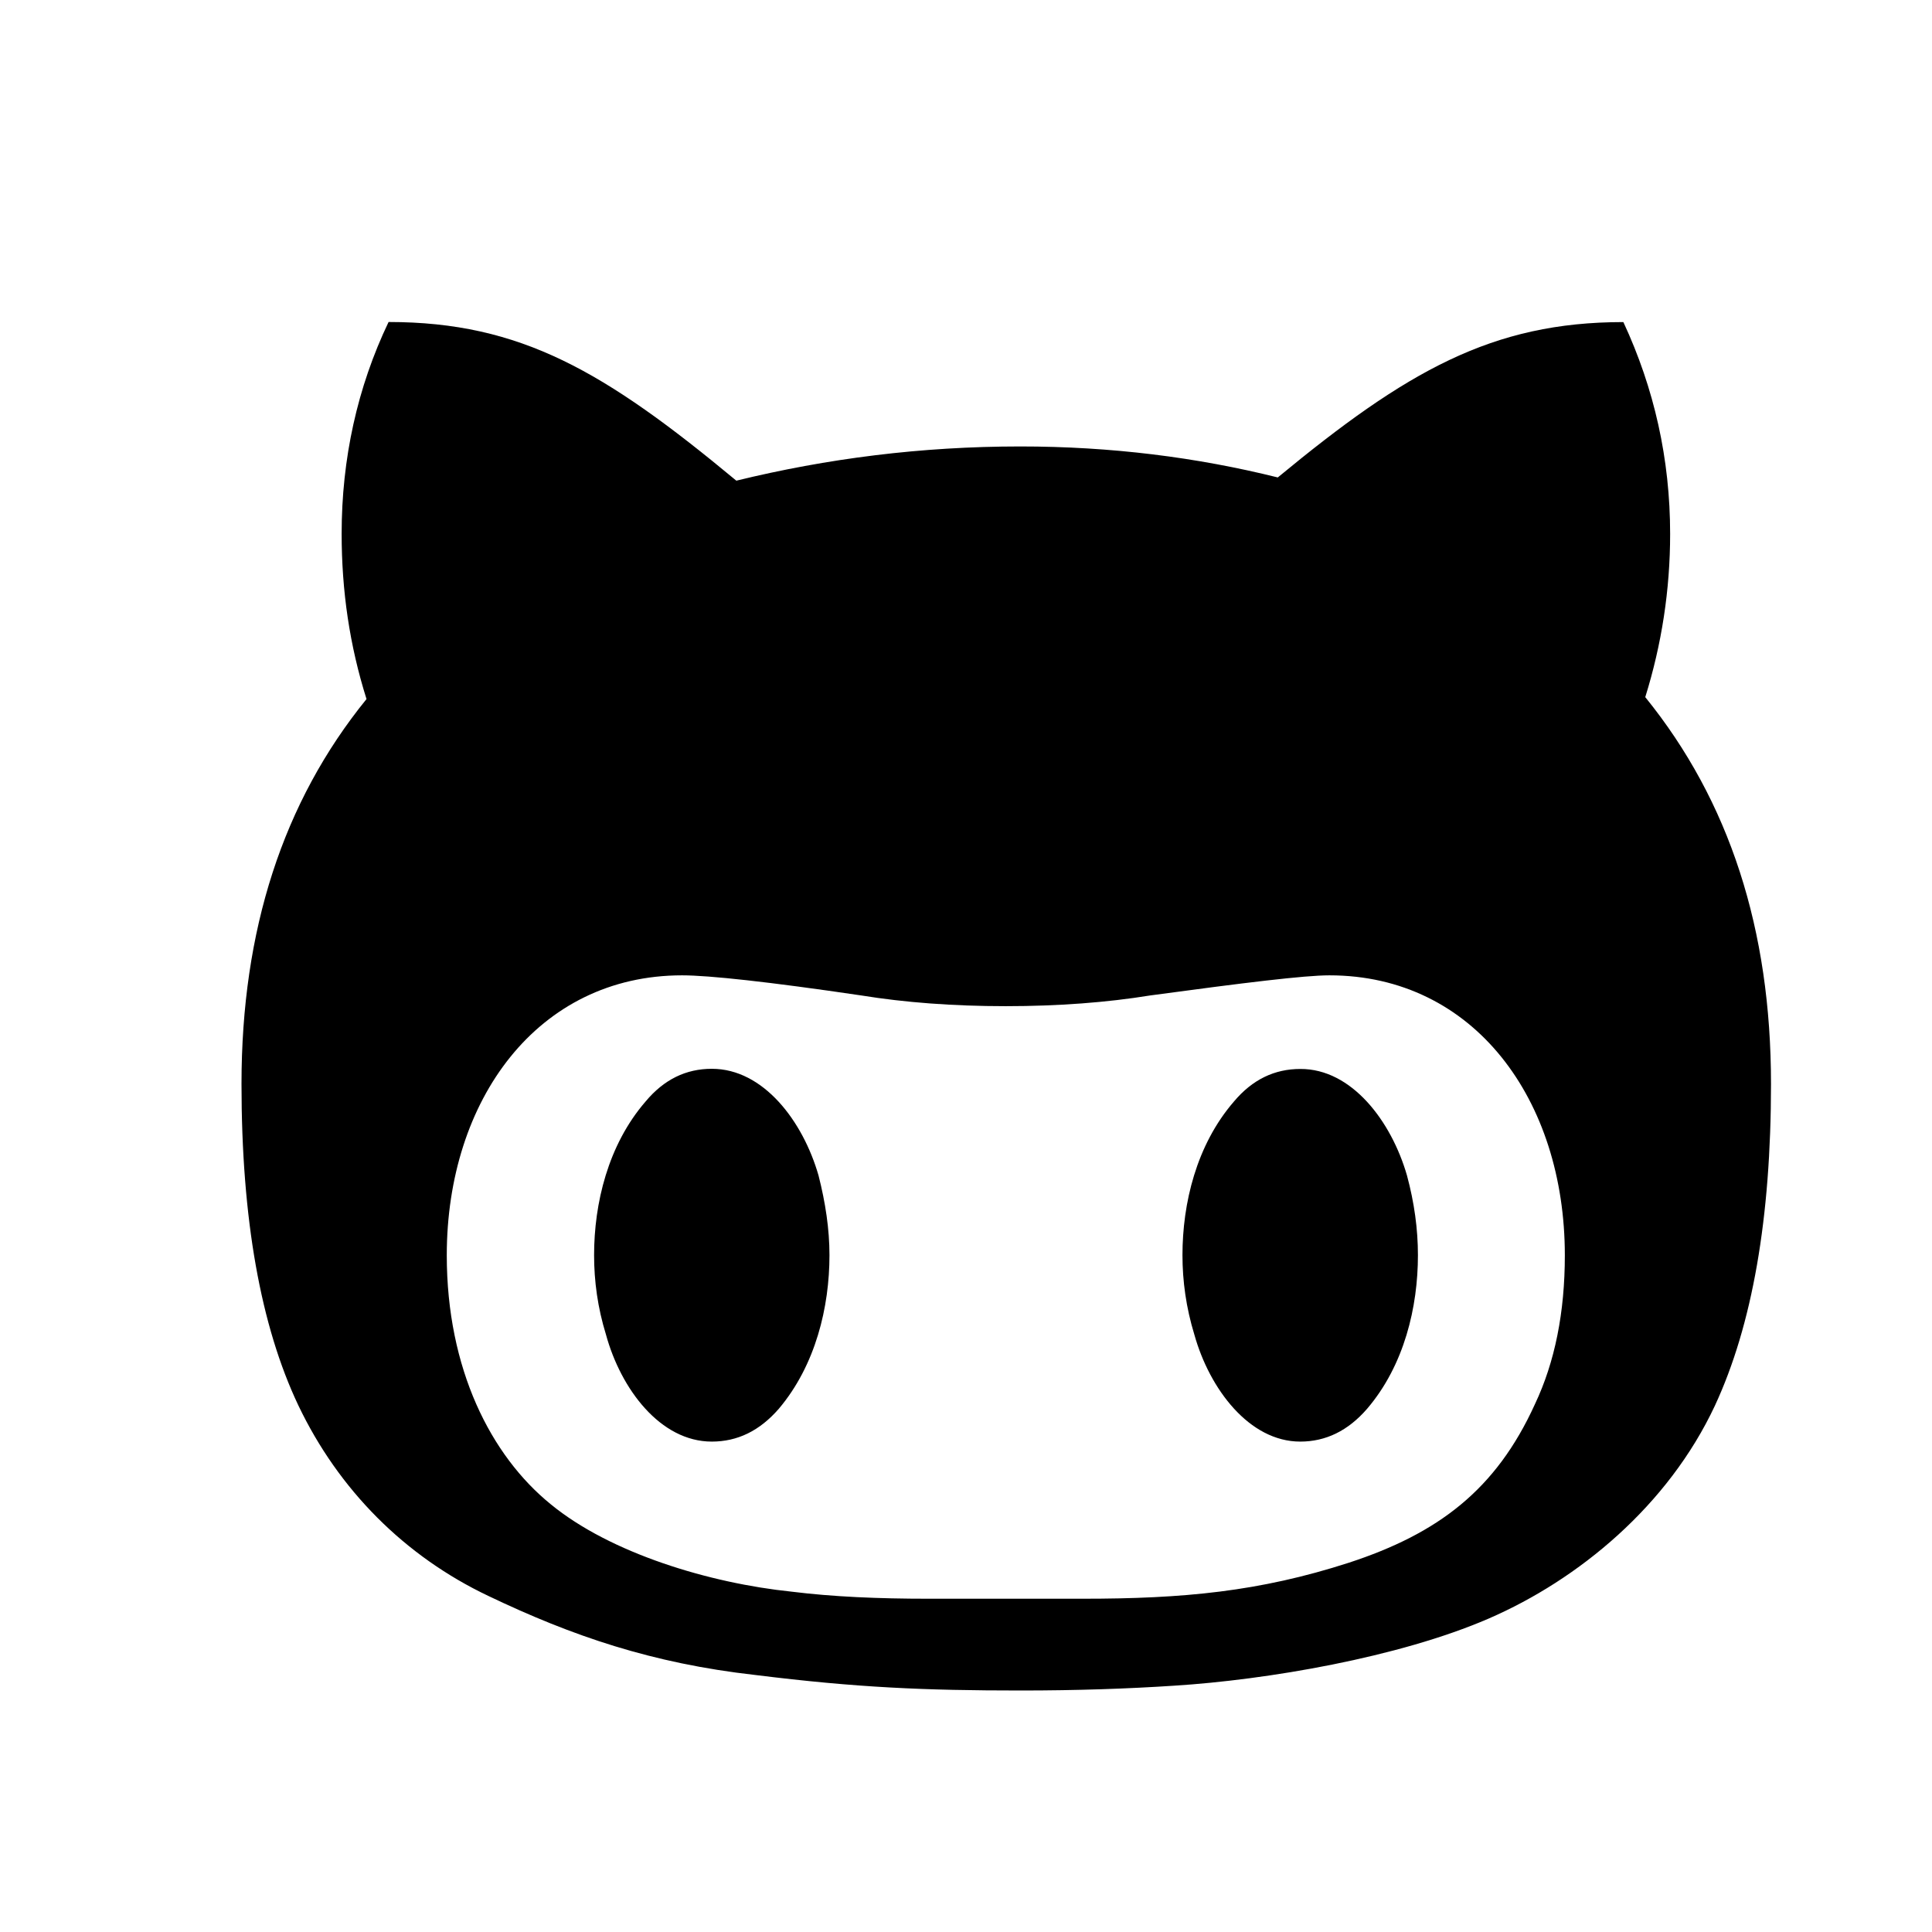<svg xmlns="http://www.w3.org/2000/svg" width="24" height="24" viewBox="0 0 24 24">
  <path fill="#000000" fill-rule="evenodd" d="M10.168,14.602 C10.254,14.939 10.304,15.269 10.304,15.592 C10.304,16.234 10.133,16.958 9.675,17.5 C9.436,17.775 9.161,17.908 8.842,17.908 C8.203,17.908 7.713,17.256 7.528,16.58 C7.424,16.244 7.38,15.913 7.38,15.592 C7.38,14.952 7.551,14.225 8.019,13.684 C8.249,13.408 8.523,13.277 8.842,13.277 C9.483,13.276 9.974,13.927 10.168,14.602 L10.168,14.602 Z M17.478,14.602 C17.569,14.939 17.614,15.269 17.614,15.592 C17.614,16.234 17.446,16.958 16.983,17.5 C16.745,17.775 16.468,17.908 16.152,17.908 C15.52,17.908 15.026,17.256 14.837,16.58 C14.734,16.244 14.689,15.913 14.689,15.592 C14.689,14.952 14.86,14.225 15.328,13.684 C15.559,13.409 15.834,13.279 16.153,13.279 C16.791,13.276 17.283,13.927 17.478,14.602 L17.478,14.602 Z M19.439,15.594 C19.439,13.664 18.313,12.116 16.514,12.116 C16.205,12.116 15.463,12.207 14.287,12.366 C13.753,12.453 13.145,12.499 12.494,12.499 C11.838,12.499 11.237,12.453 10.7,12.366 C9.549,12.196 8.806,12.116 8.473,12.116 C6.68,12.116 5.55,13.662 5.55,15.594 C5.55,17.007 6.098,18.083 6.841,18.686 C7.583,19.296 8.817,19.667 9.832,19.772 C10.345,19.836 10.909,19.86 11.534,19.86 L13.451,19.86 C14.7,19.86 15.643,19.772 16.755,19.413 C17.862,19.051 18.583,18.51 19.068,17.442 C19.315,16.92 19.439,16.304 19.439,15.594 L19.439,15.594 Z M22,13.465 C22,15.131 21.768,16.461 21.303,17.462 C20.721,18.705 19.609,19.622 18.494,20.106 C17.374,20.591 15.733,20.868 14.589,20.94 C14.017,20.978 13.378,21 12.681,21 C11.493,21 10.648,20.965 9.38,20.807 C8.101,20.663 7.108,20.323 6.068,19.826 C5.029,19.333 4.207,18.508 3.706,17.458 C3.238,16.472 3,15.143 3,13.465 C3,11.557 3.513,9.965 4.553,8.684 C4.343,8.018 4.244,7.342 4.244,6.63 C4.244,5.701 4.438,4.813 4.827,4 C6.471,4 7.514,4.615 9.147,5.971 C10.273,5.696 11.441,5.546 12.674,5.546 C13.803,5.546 14.864,5.68 15.873,5.931 C17.47,4.612 18.533,4.001 20.166,4.001 C20.55,4.826 20.747,5.704 20.747,6.632 C20.747,7.327 20.642,8.006 20.438,8.66 C21.486,9.953 22,11.549 22,13.465 L22,13.465 Z"/>
</svg>
